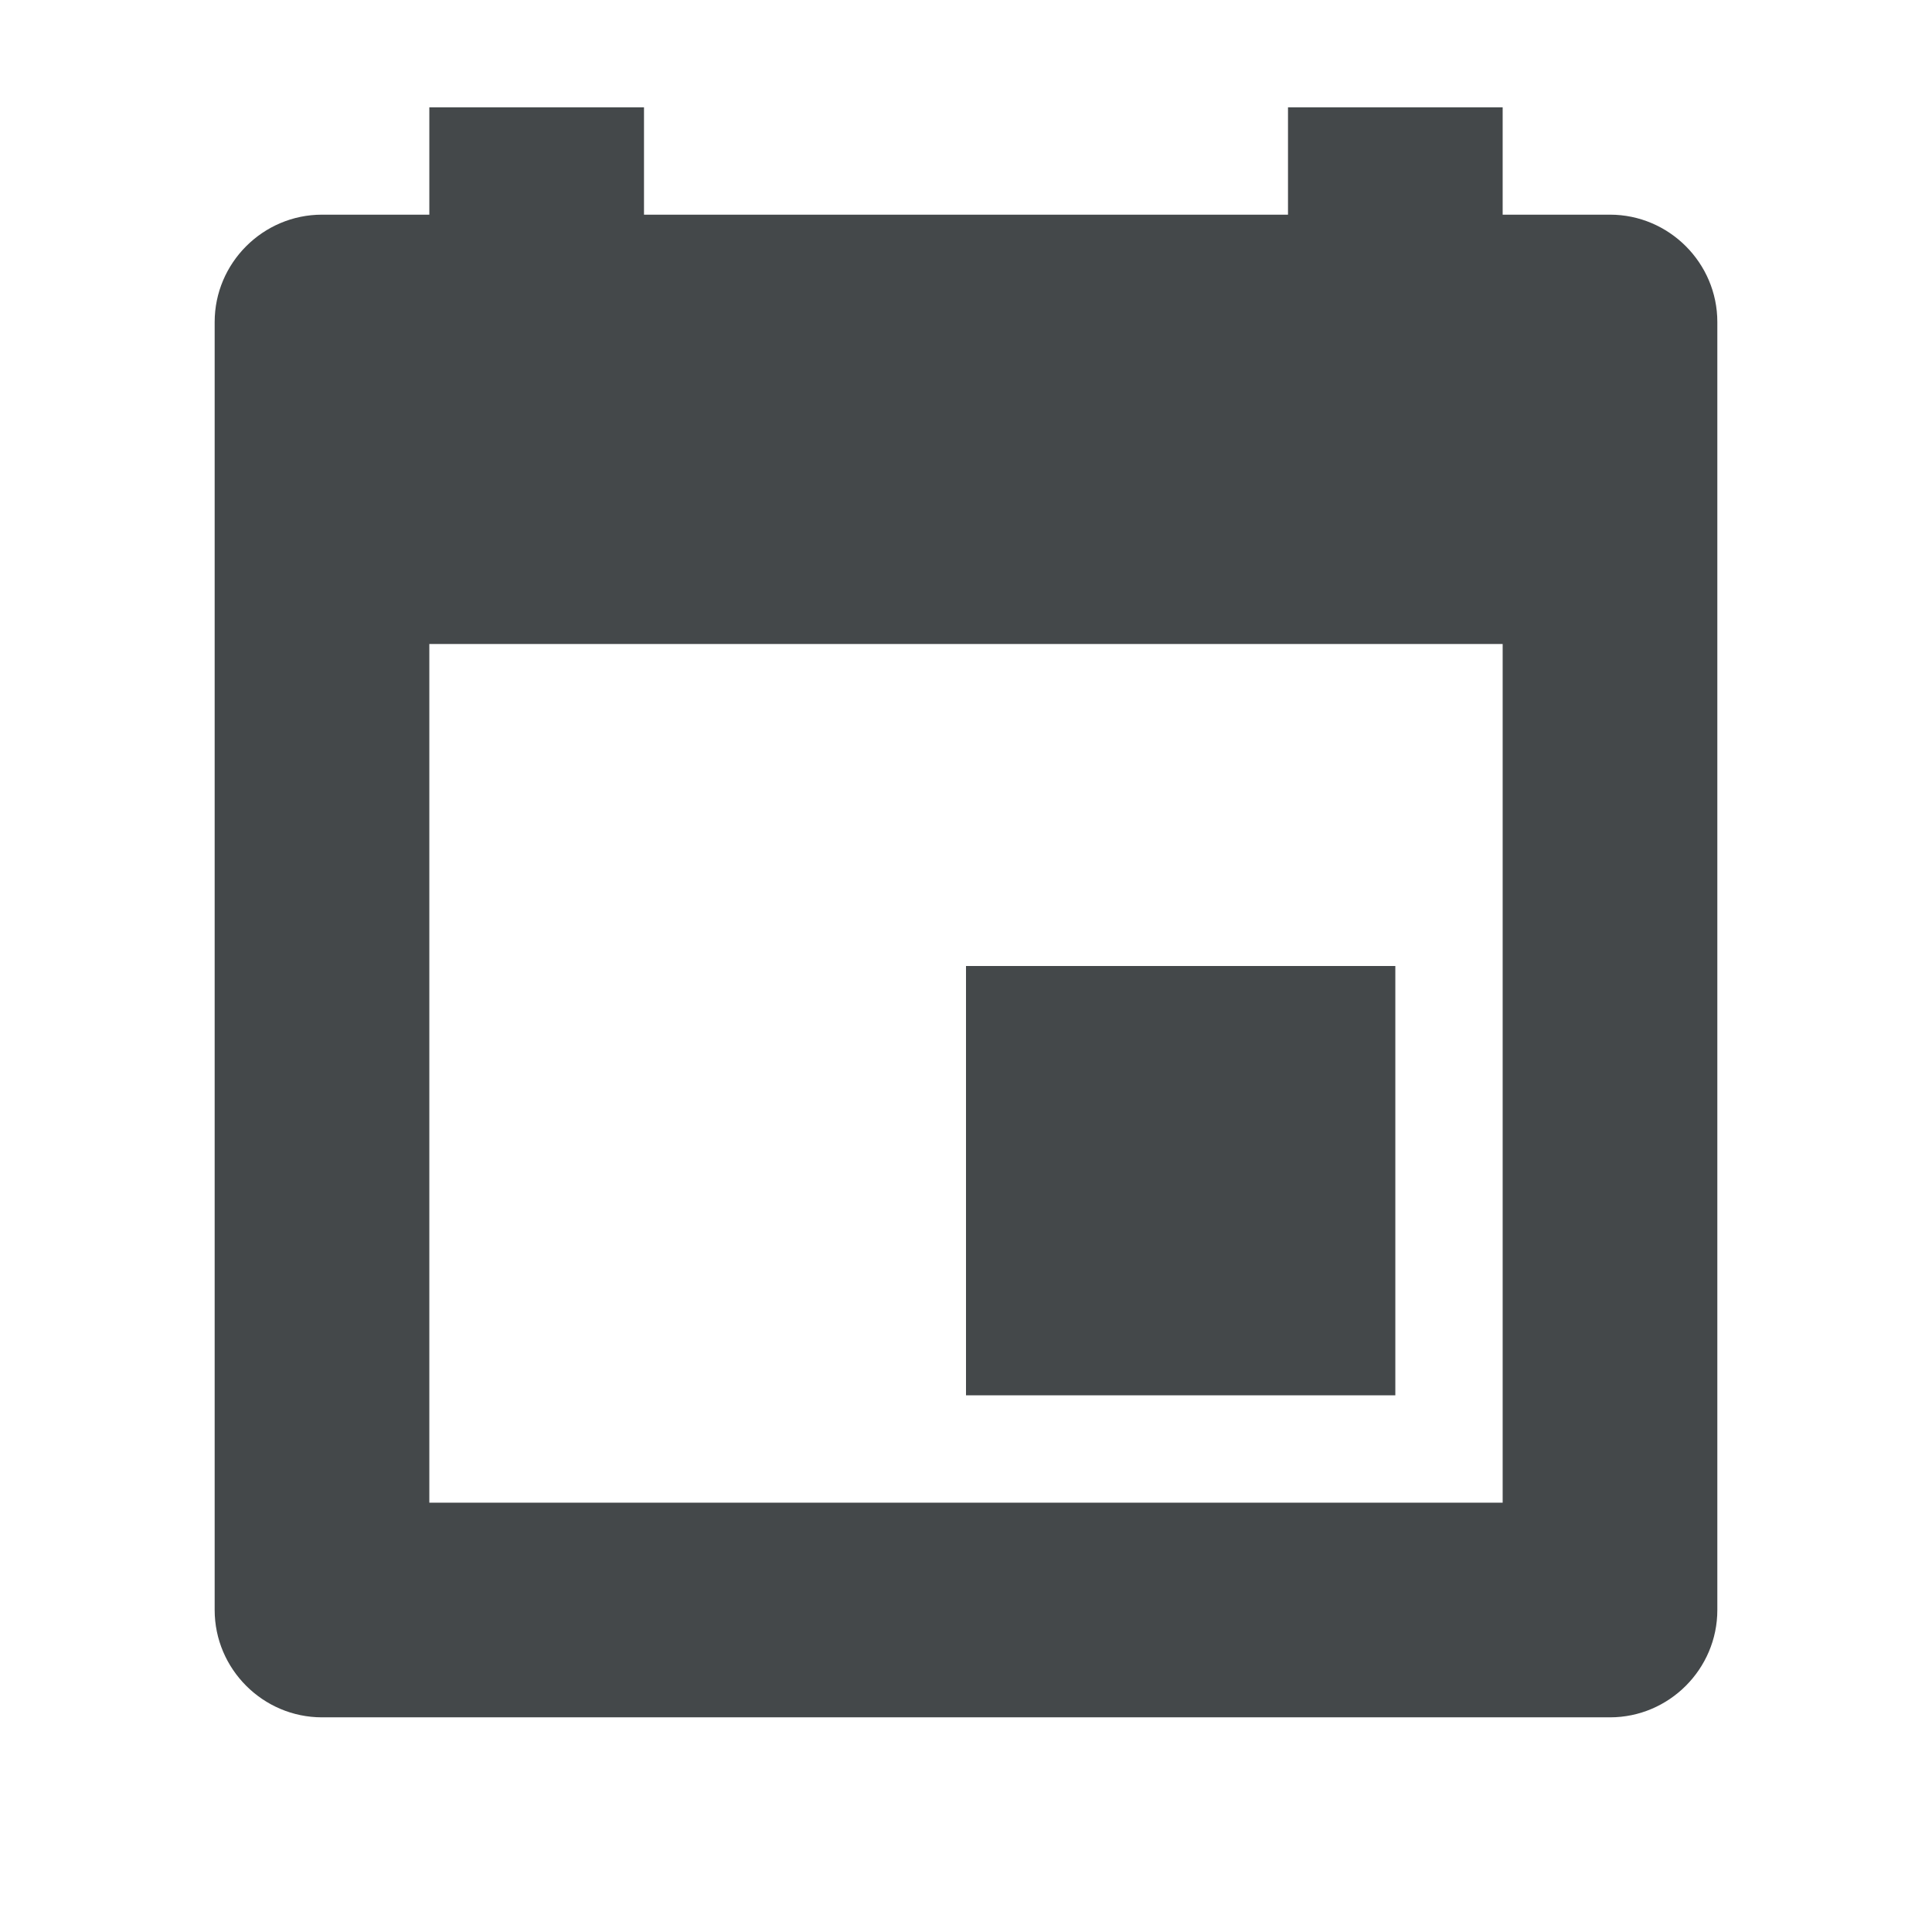 <?xml version="1.0" encoding="UTF-8"?>
<svg version="1.1" viewBox="0 0 18 18" xmlns="http://www.w3.org/2000/svg" xmlns:xlink="http://www.w3.org/1999/xlink">
    <!--Generated by IJSVG (https://github.com/curthard89/IJSVG)-->
    <g fill="none">
        <path d="M0,0h18v18h-18Z"></path>
        <path fill="#44484a" d="M11,8h-4v4h4v-4Zm2,-7h-1v-1h-2v1h-6v-1h-2v1h-1c-0.55,0 -1,0.45 -1,1v12c0,0.55 0.45,1 1,1h12c0.55,0 1,-0.45 1,-1v-12c0,-0.55 -0.45,-1 -1,-1Zm-1,12h-10v-8h10v8Z" transform="translate(2, 1)"></path>
    </g>
</svg>